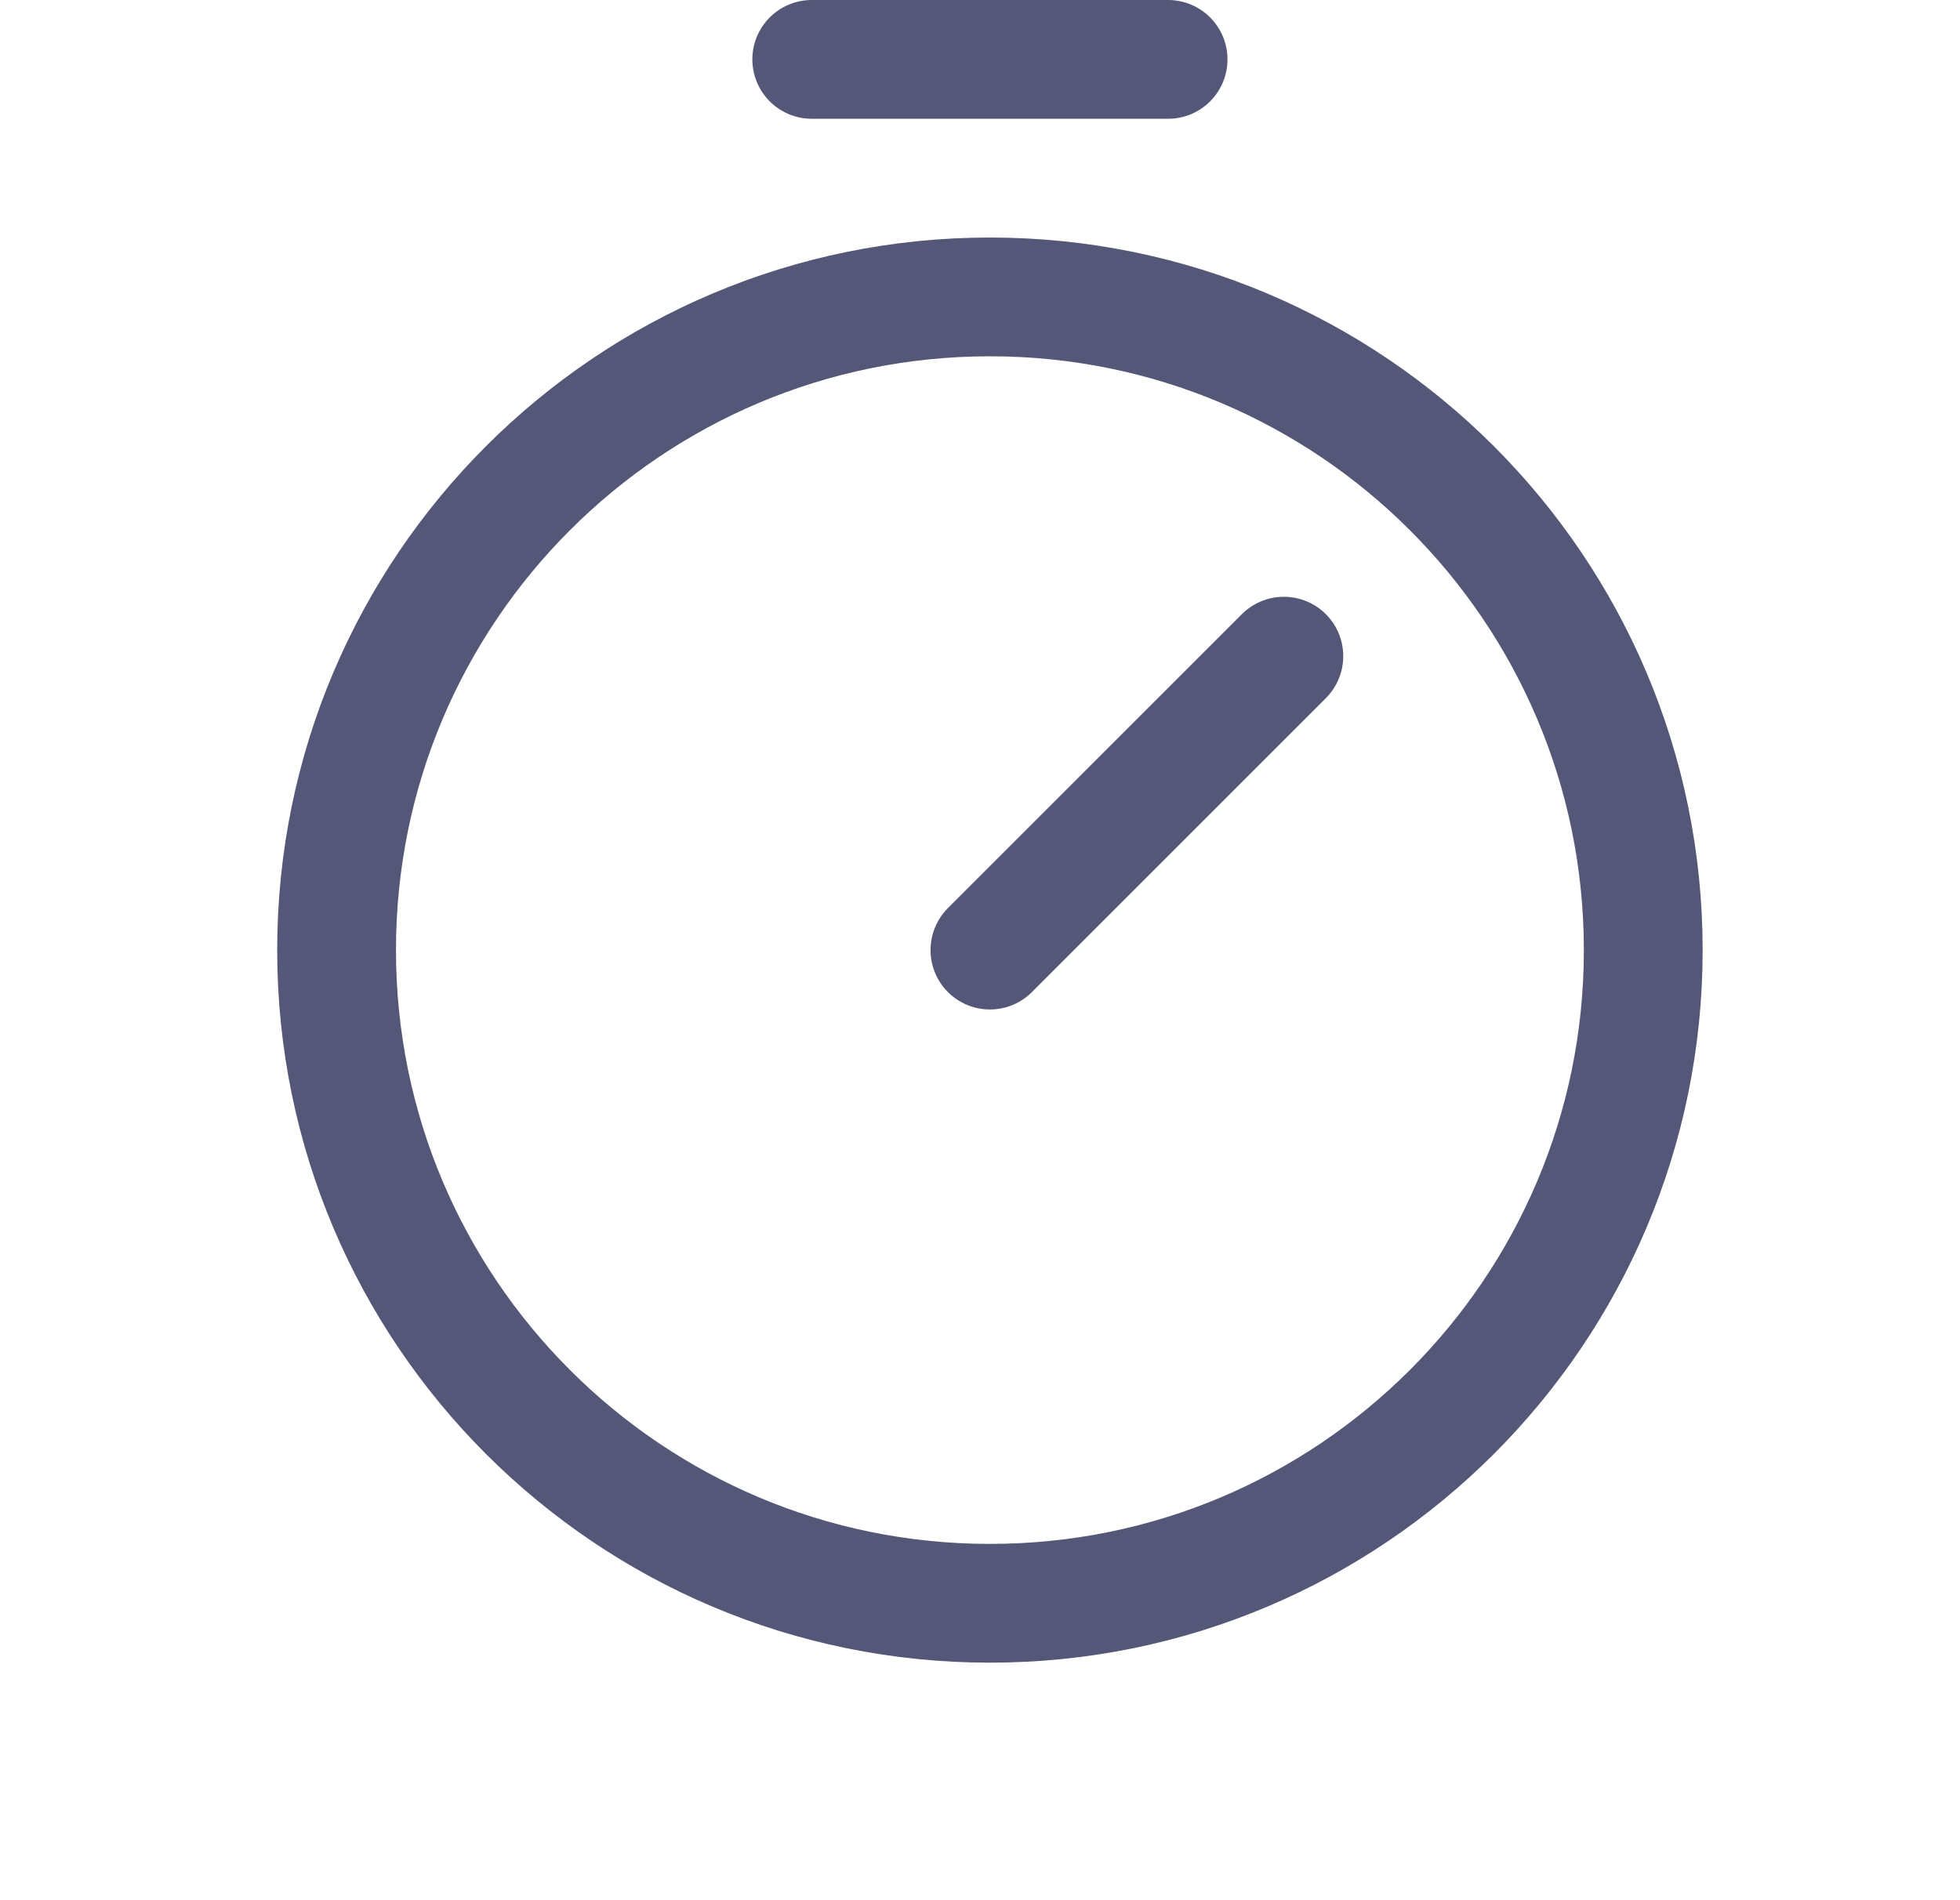 <svg width="33" height="32" viewBox="0 0 33 32" fill="none" xmlns="http://www.w3.org/2000/svg">
<path d="M16.667 27C22.742 27 27.667 22.075 27.667 16C27.667 9.925 22.742 5 16.667 5C10.592 5 5.667 9.925 5.667 16C5.667 22.075 10.592 27 16.667 27Z" stroke="#545778" stroke-width="2" stroke-miterlimit="10"/>
<path d="M16.667 16L21.616 11.05" stroke="#545778" stroke-width="2" stroke-linecap="round" stroke-linejoin="round"/>
<path d="M13.667 1H19.667" stroke="#545778" stroke-width="2" stroke-linecap="round" stroke-linejoin="round"/>
</svg>
